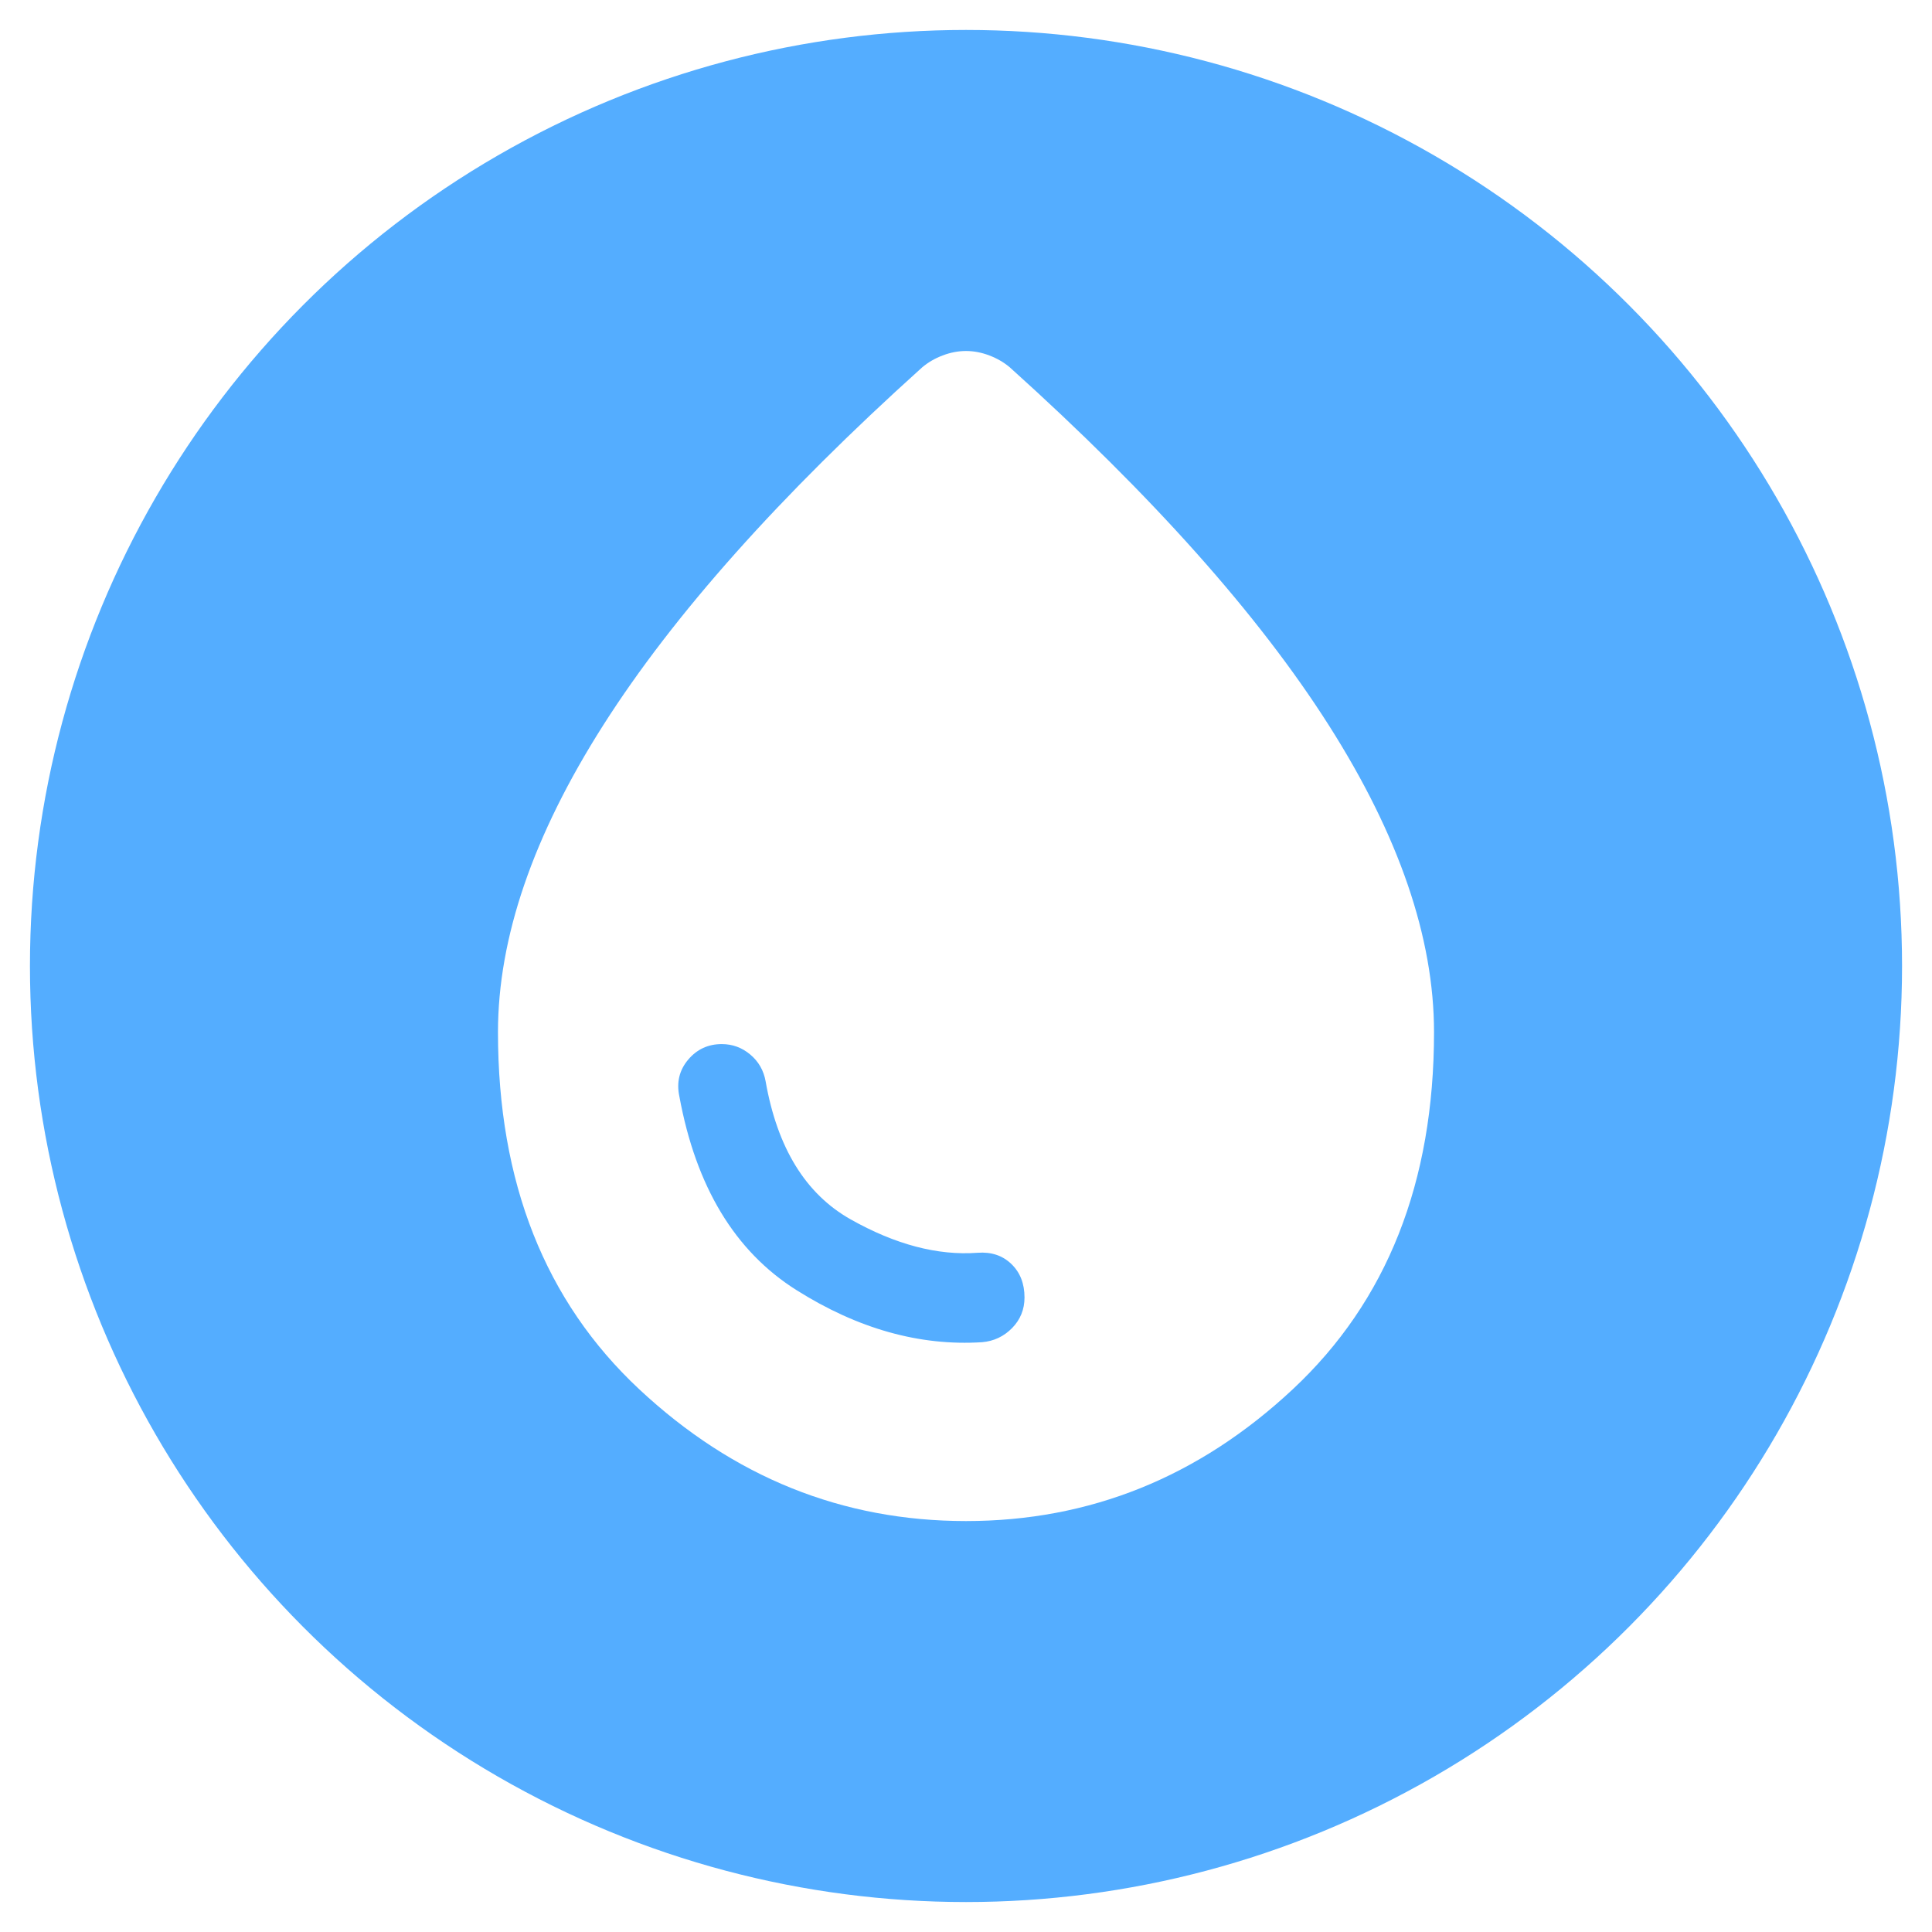 <svg width="258" height="258" viewBox="0 0 258 258" fill="none" xmlns="http://www.w3.org/2000/svg">
<g filter="url(#filter0_d_347_18)">
<circle cx="129" cy="125" r="125" fill="#54ADFF"/>
</g>
<path d="M129 203.123C112.464 203.123 97.914 197.253 85.352 185.512C72.784 173.765 66.5 157.874 66.5 137.837C66.5 125.23 71.188 111.563 80.563 96.833C89.938 82.104 104.13 66.18 123.141 49.063C123.922 48.399 124.833 47.868 125.875 47.47C126.917 47.072 127.958 46.873 129 46.873C130.042 46.873 131.083 47.072 132.125 47.47C133.167 47.868 134.078 48.399 134.859 49.063C153.87 66.18 168.063 82.104 177.438 96.833C186.813 111.563 191.5 125.23 191.5 137.837C191.5 157.874 185.216 173.765 172.649 185.512C160.086 197.253 145.537 203.123 129 203.123ZM131.149 179.238C132.711 179.105 134.047 178.476 135.156 177.351C136.261 176.22 136.813 174.859 136.813 173.266C136.813 171.409 136.227 169.917 135.055 168.792C133.883 167.661 132.386 167.162 130.563 167.295C125.224 167.693 119.56 166.202 113.57 162.821C107.581 159.434 103.805 153.296 102.242 144.405C101.982 142.945 101.297 141.751 100.188 140.822C99.084 139.893 97.815 139.429 96.383 139.429C94.56 139.429 93.063 140.124 91.891 141.515C90.719 142.911 90.328 144.538 90.719 146.395C92.932 158.471 98.141 167.096 106.344 172.271C114.547 177.446 122.815 179.769 131.149 179.238Z" fill="white"/>
<defs>
<filter id="filter0_d_347_18" x="0" y="0" width="258" height="258" filterUnits="userSpaceOnUse" color-interpolation-filters="sRGB">
<feFlood flood-opacity="0" result="BackgroundImageFix"/>
<feColorMatrix in="SourceAlpha" type="matrix" values="0 0 0 0 0 0 0 0 0 0 0 0 0 0 0 0 0 0 127 0" result="hardAlpha"/>
<feOffset dy="4"/>
<feGaussianBlur stdDeviation="2"/>
<feComposite in2="hardAlpha" operator="out"/>
<feColorMatrix type="matrix" values="0 0 0 0 0 0 0 0 0 0 0 0 0 0 0 0 0 0 0.5 0"/>
<feBlend mode="normal" in2="BackgroundImageFix" result="effect1_dropShadow_347_18"/>
<feBlend mode="normal" in="SourceGraphic" in2="effect1_dropShadow_347_18" result="shape"/>
</filter>
</defs>
</svg>
